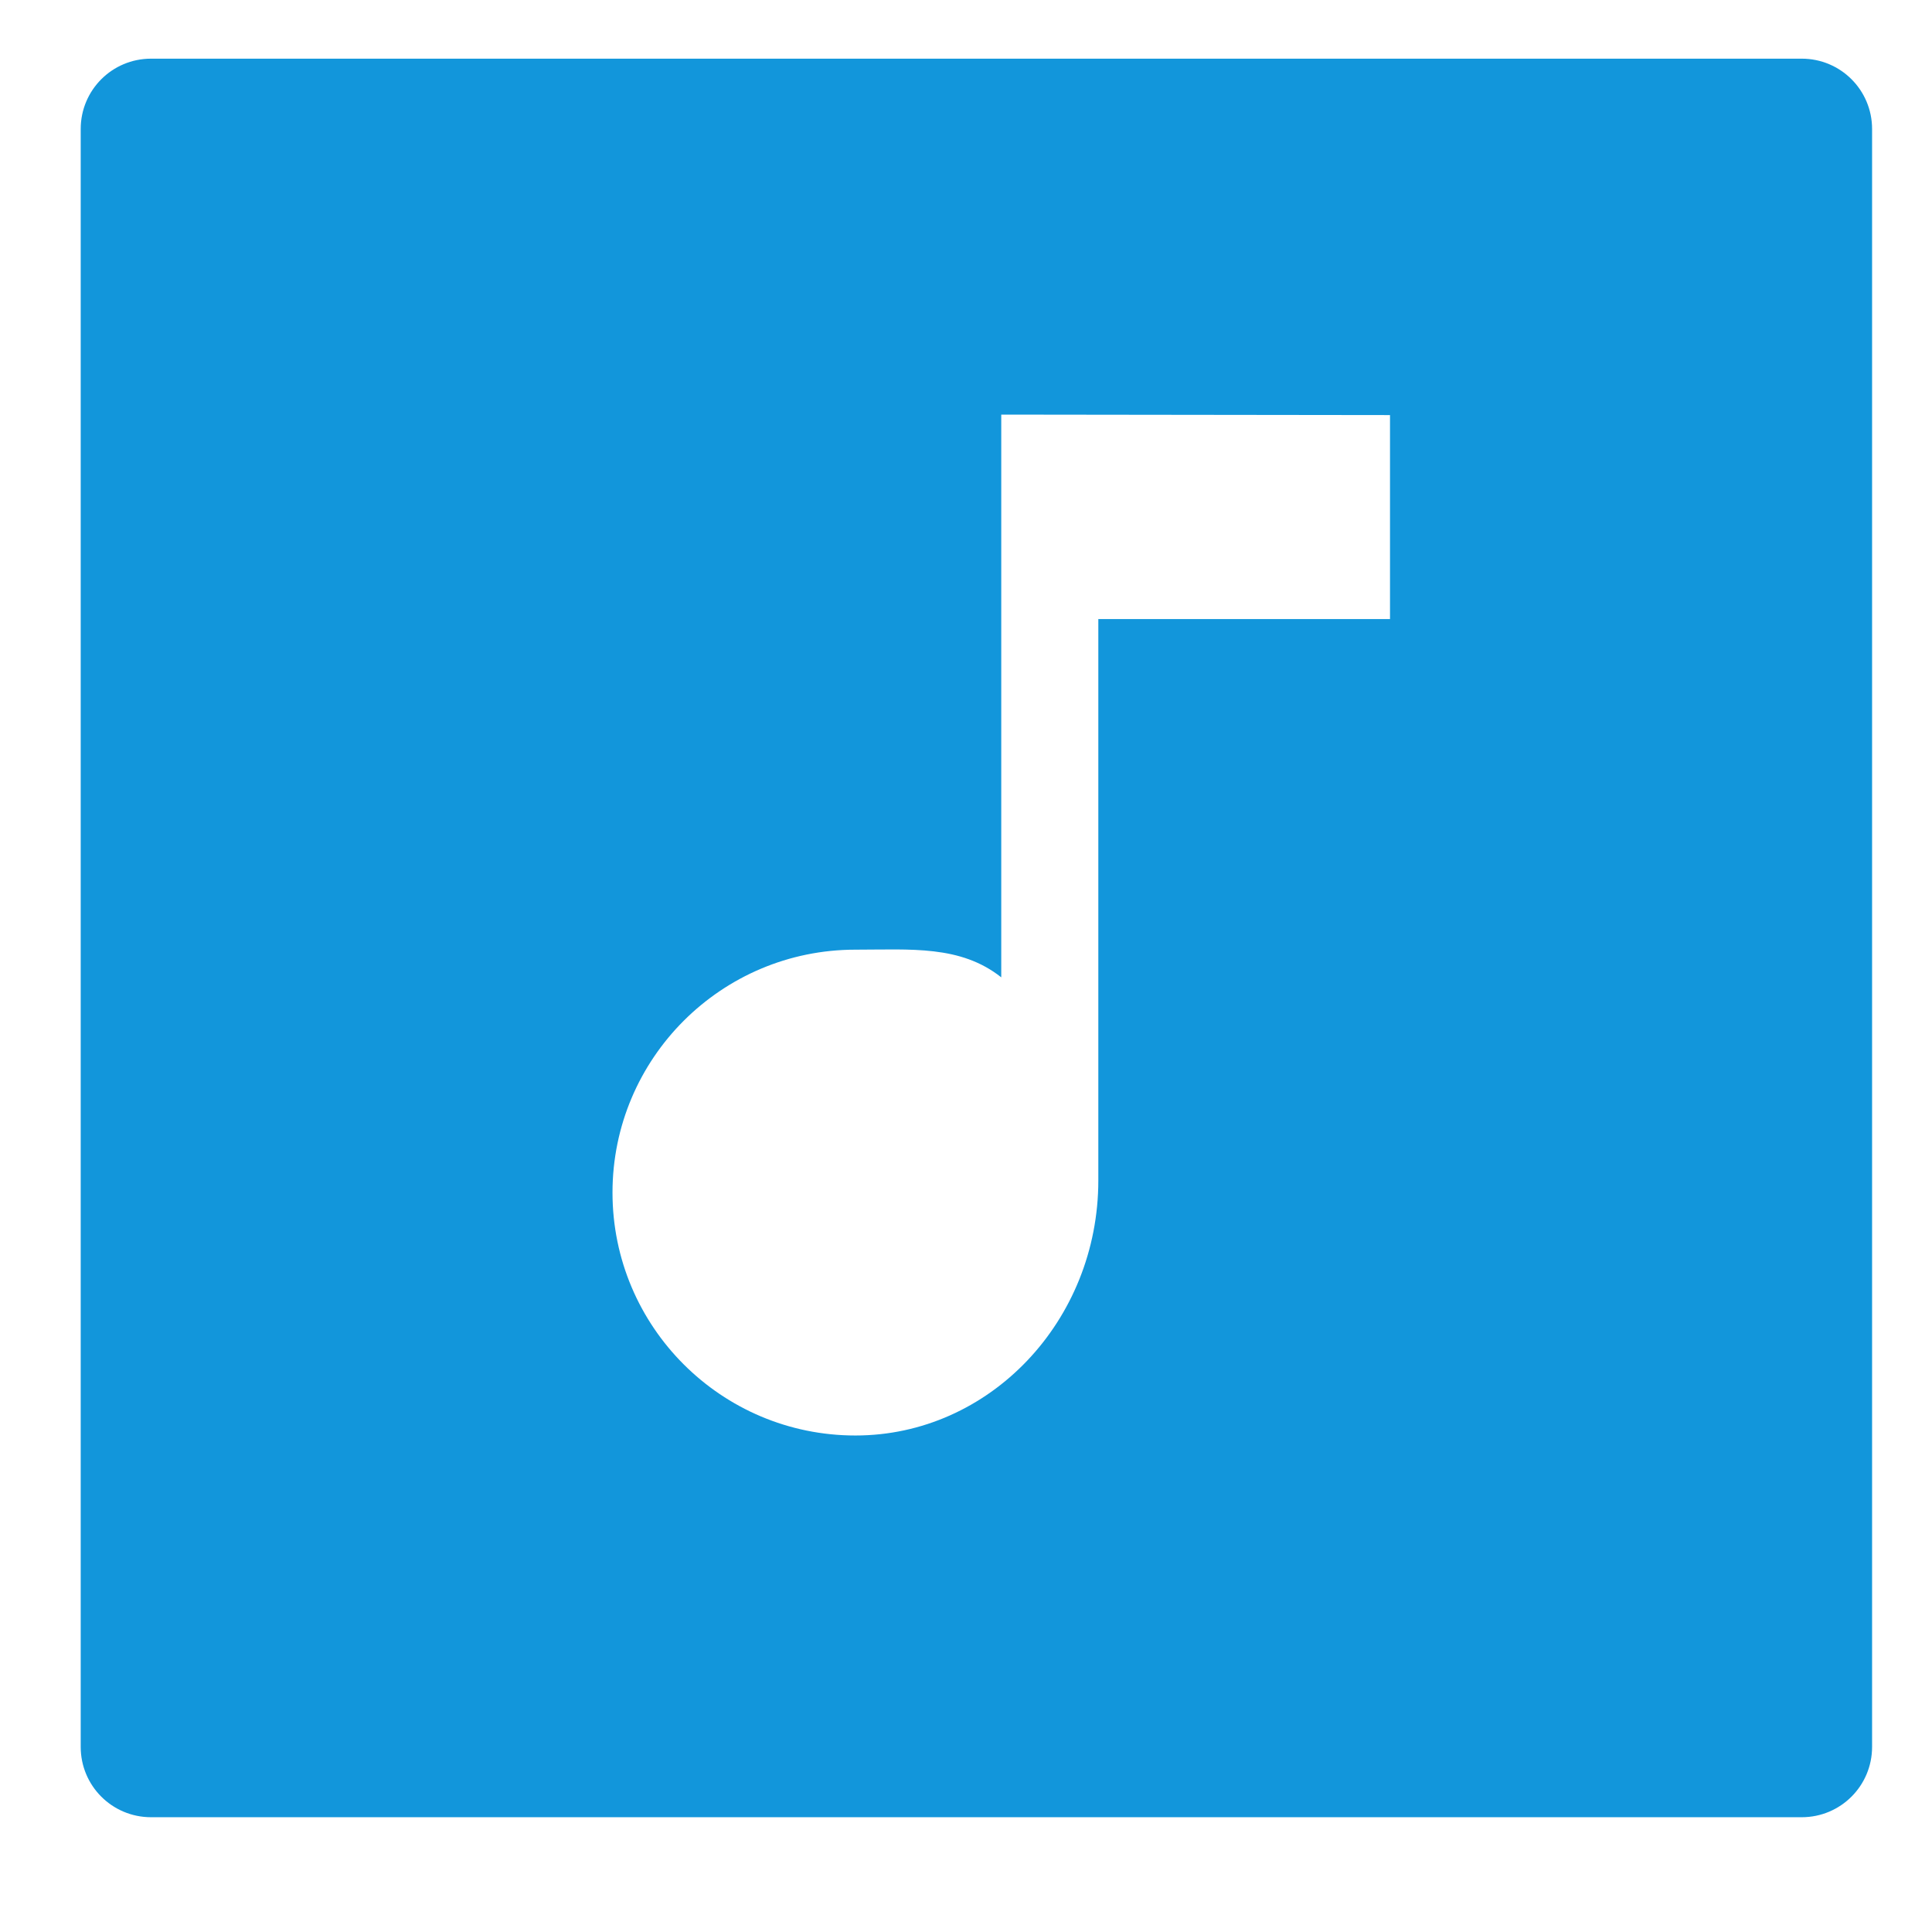 <?xml version="1.0" standalone="no"?><!DOCTYPE svg PUBLIC "-//W3C//DTD SVG 1.1//EN" "http://www.w3.org/Graphics/SVG/1.1/DTD/svg11.dtd"><svg t="1505658807370" class="icon" style="" viewBox="0 0 1024 1024" version="1.1" xmlns="http://www.w3.org/2000/svg" p-id="15139" xmlns:xlink="http://www.w3.org/1999/xlink" width="64" height="64"><defs><style type="text/css"></style></defs><path d="M954.96 31.096h-874.901c-20.629 0-37.283 16.654-37.283 37.283v857.502c0 20.629 16.654 37.283 37.283 37.283h874.901c20.629 0 37.283-16.654 37.283-37.283v-857.502c0-20.629-16.654-37.283-37.283-37.283zM736.733 219.995v108.119h-154.599v297.517c0 74.565-57.665 135.212-128.749 135.212s-128.749-57.665-128.749-128.749 57.665-128.749 128.749-128.749c29.328 0 55.675-2.486 77.299 14.665v-298.261l206.049 0.25z" p-id="15140" fill="#1296db"></path></svg>